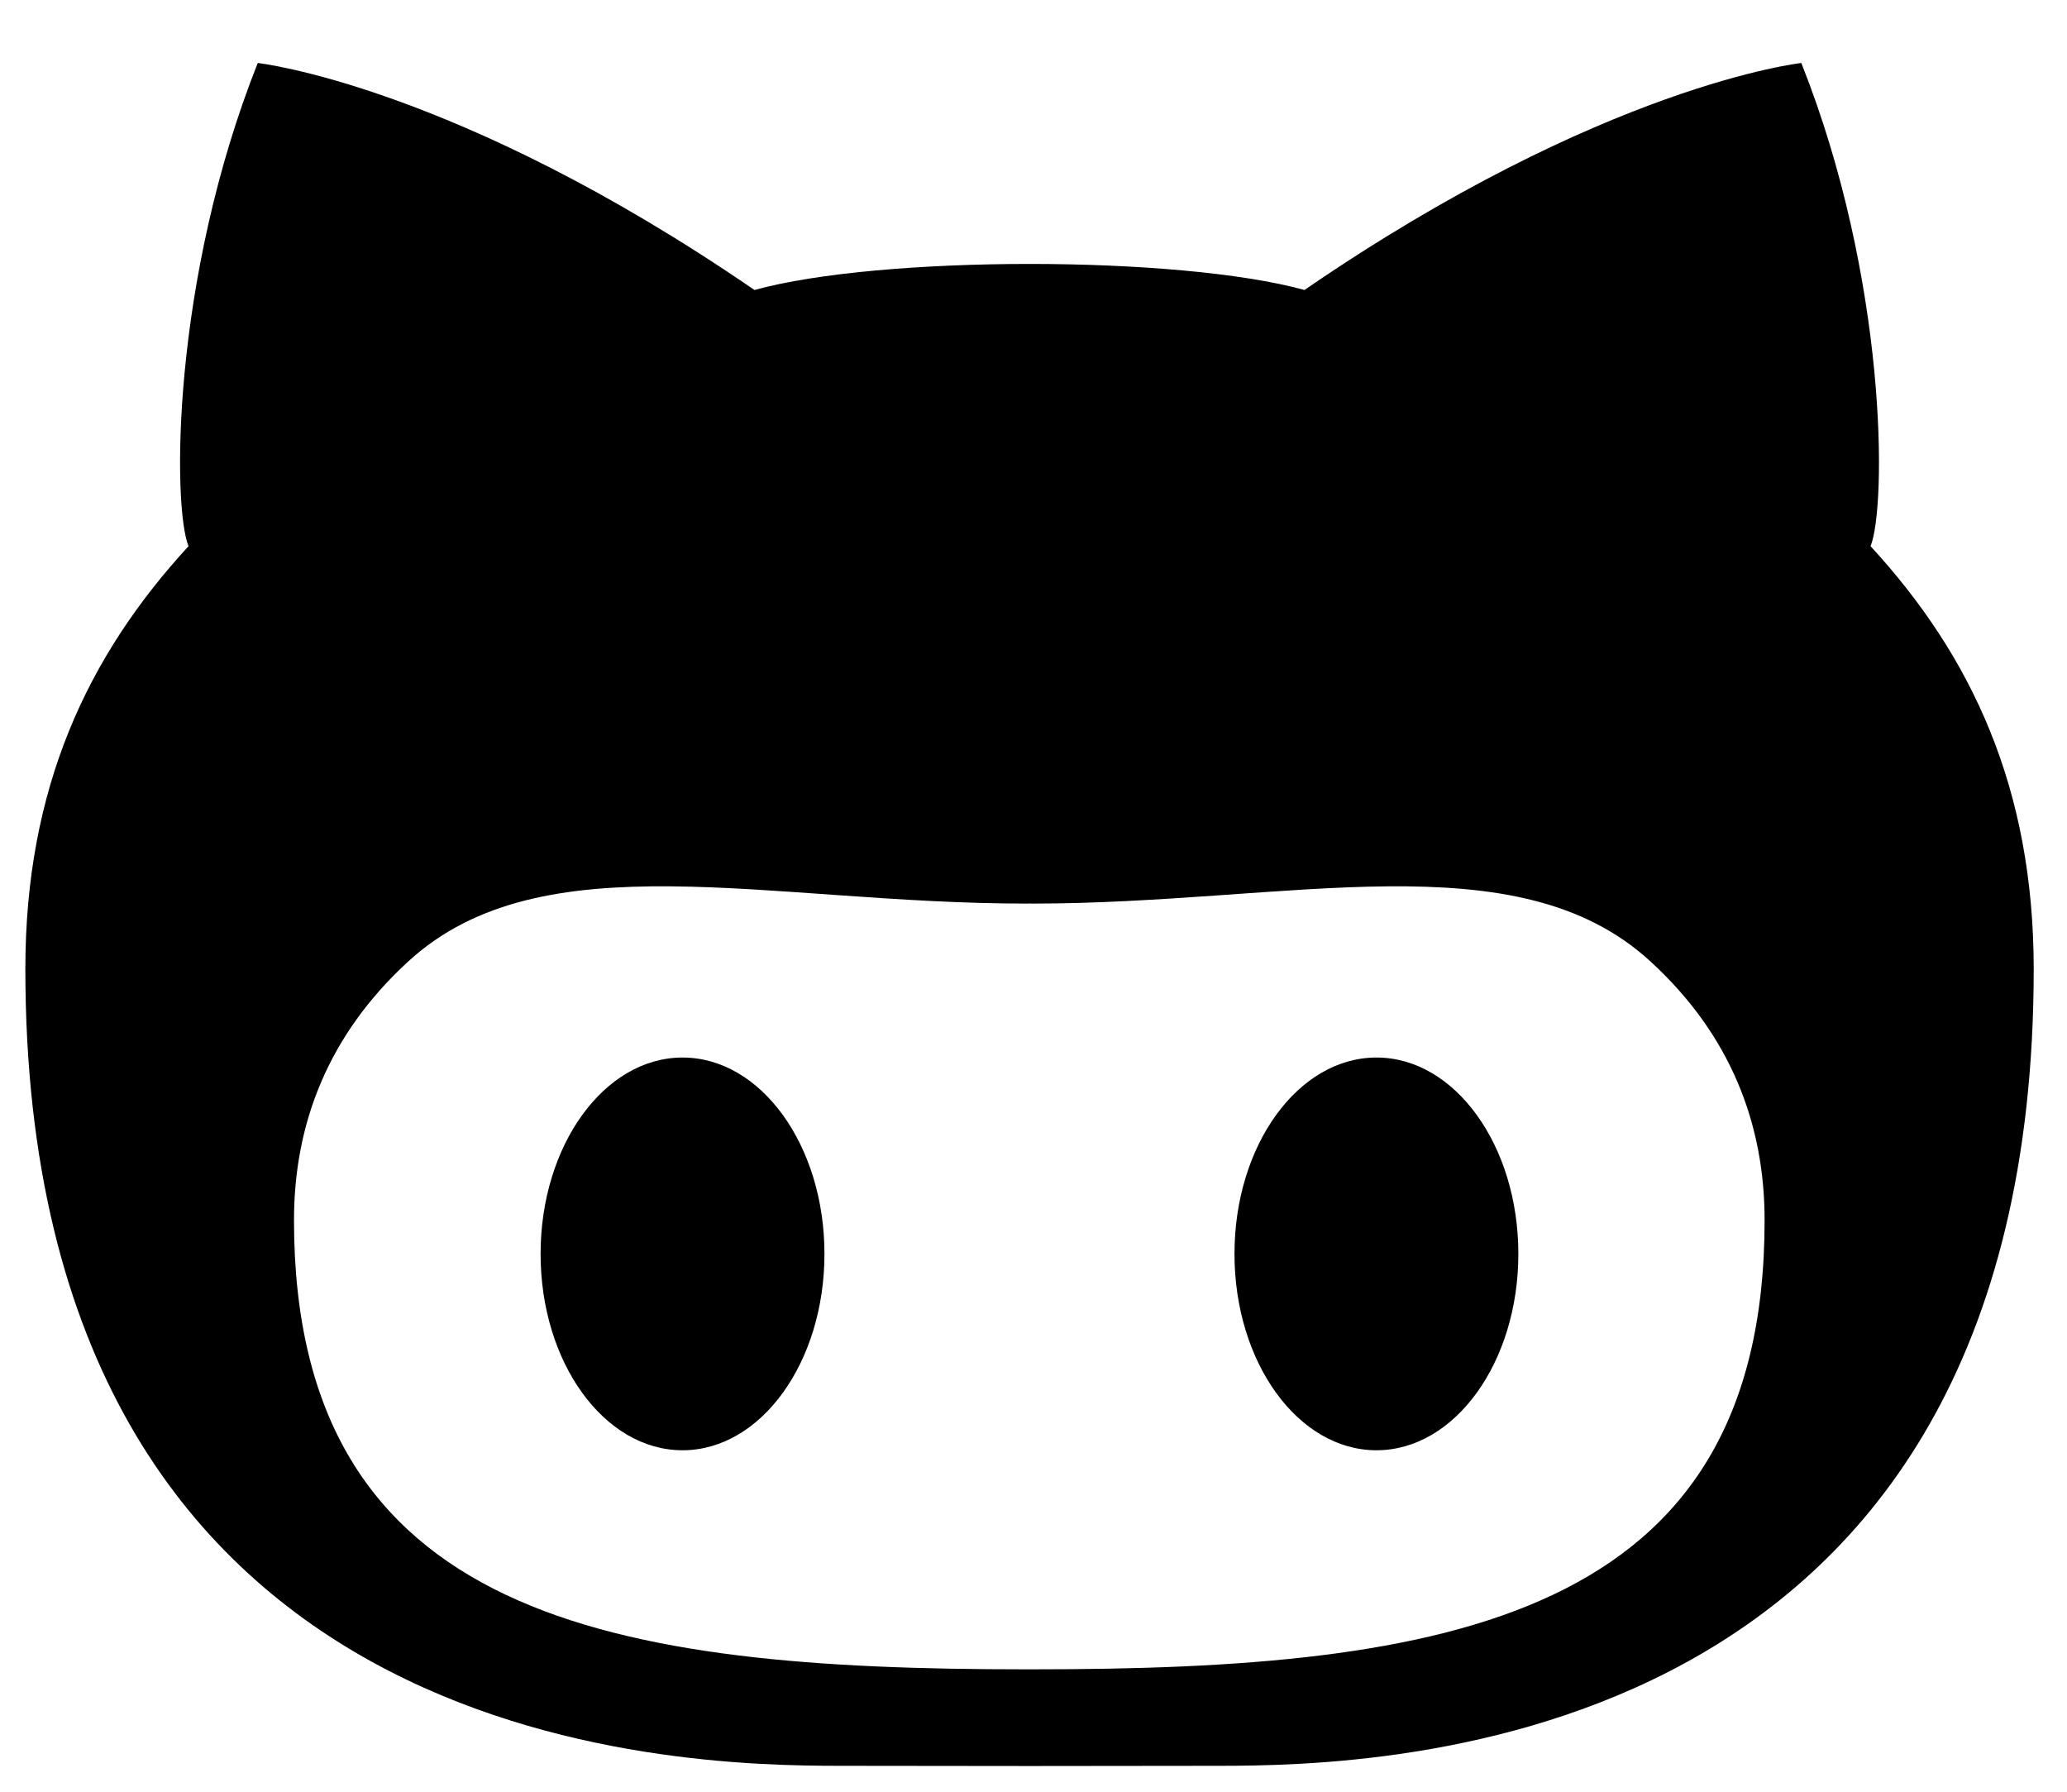 <?xml version="1.0" encoding="UTF-8" standalone="no"?>
<svg width="30px" height="26px" viewBox="0 0 30 26" version="1.1" xmlns="http://www.w3.org/2000/svg" xmlns:xlink="http://www.w3.org/1999/xlink" xmlns:sketch="http://www.bohemiancoding.com/sketch/ns">
    <!-- Generator: Sketch 3.2.2 (9983) - http://www.bohemiancoding.com/sketch -->
    <title>github</title>
    <desc>Created with Sketch.</desc>
    <defs></defs>
    <g id="Page-1" stroke="none" stroke-width="1" fill="none" fill-rule="evenodd" sketch:type="MSPage">
        <g id="Artboard-1" sketch:type="MSArtboardGroup" transform="translate(-89, -93)">
            <g id="github" sketch:type="MSLayerGroup" transform="translate(88, 90)">
                <rect id="Rectangle-path" sketch:type="MSShapeGroup" x="0" y="0" width="32" height="32"></rect>
                <path d="M20.978,18.346 C19.84,18.346 18.917,19.621 18.917,21.195 C18.917,22.77 19.84,24.045 20.978,24.045 C22.114,24.045 23.037,22.77 23.037,21.195 C23.037,19.621 22.115,18.346 20.978,18.346 L20.978,18.346 Z M28.149,10.926 C28.382,10.347 28.395,7.061 27.144,3.914 C27.144,3.914 24.275,4.227 19.933,7.208 C19.022,6.957 17.482,6.83 15.942,6.83 C14.402,6.83 12.861,6.957 11.95,7.208 C7.61,4.229 4.741,3.914 4.741,3.914 C3.49,7.061 3.502,10.347 3.736,10.926 C2.267,12.522 1.368,14.438 1.368,17.058 C1.368,28.442 10.813,28.624 13.197,28.624 C13.736,28.624 14.808,28.626 15.942,28.627 C17.075,28.626 18.149,28.624 18.688,28.624 C21.072,28.624 30.517,28.443 30.517,17.058 C30.515,14.438 29.618,12.522 28.149,10.926 L28.149,10.926 Z M15.986,27.224 L15.896,27.224 C9.922,27.224 5.267,26.512 5.267,20.706 C5.267,19.315 5.758,18.022 6.925,16.952 C8.87,15.165 12.162,16.112 15.896,16.112 C15.91,16.112 15.926,16.112 15.941,16.11 C15.955,16.112 15.971,16.112 15.984,16.112 C19.72,16.112 23.011,15.165 24.955,16.952 C26.122,18.022 26.611,19.315 26.611,20.706 C26.614,26.51 21.962,27.224 15.986,27.224 L15.986,27.224 Z M10.906,18.346 C9.77,18.346 8.846,19.621 8.846,21.195 C8.846,22.77 9.768,24.045 10.906,24.045 C12.043,24.045 12.966,22.77 12.966,21.195 C12.966,19.621 12.043,18.346 10.906,18.346 L10.906,18.346 Z" id="Shape" fill="#000000" sketch:type="MSShapeGroup"></path>
            </g>
        </g>
    </g>
</svg>